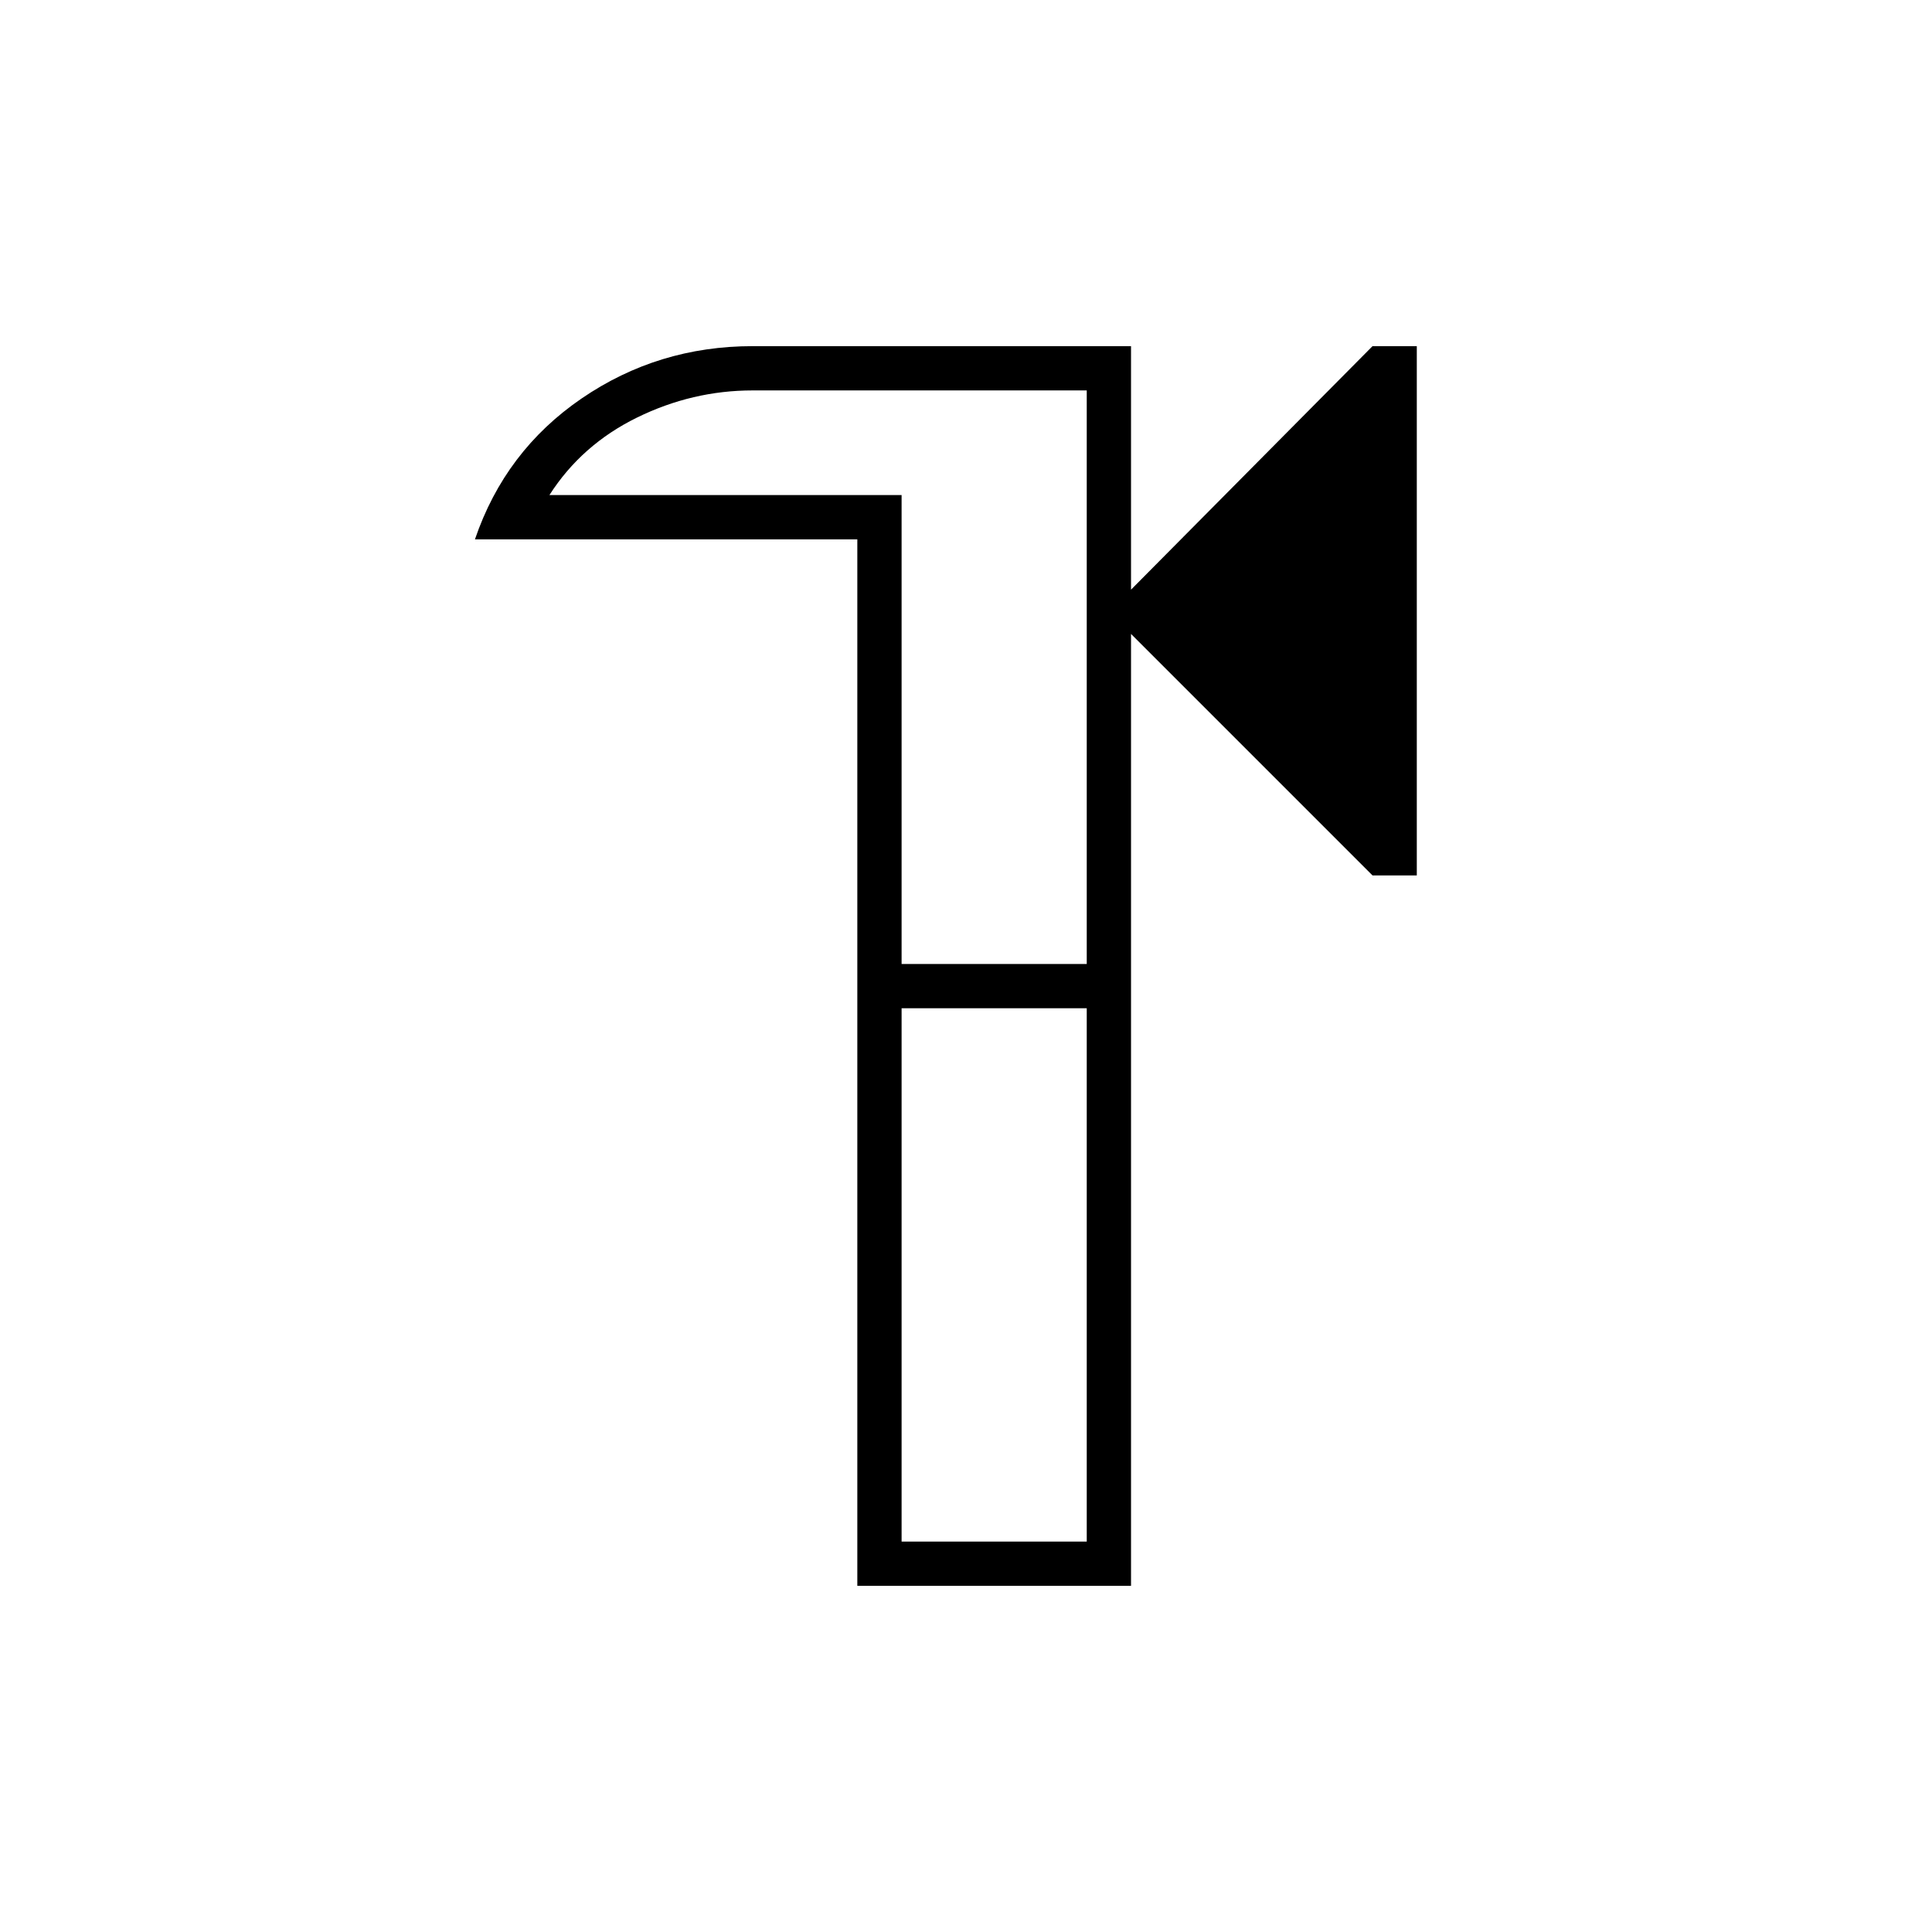 <svg xmlns="http://www.w3.org/2000/svg" width="48" height="48" viewBox="0 -960 960 960"><path d="M426-172v-520H236q15-44 53-70t85-26h188v121l120-121h22v263h-22L562-645v473H426Zm114-298Zm-92 276h92v-265h-92v265Zm0-287h92v-285H374q-30 0-57.5 13.5T273-714h175v233Zm92 0v-285 285Zm0 287v-265 265Z"/></svg>